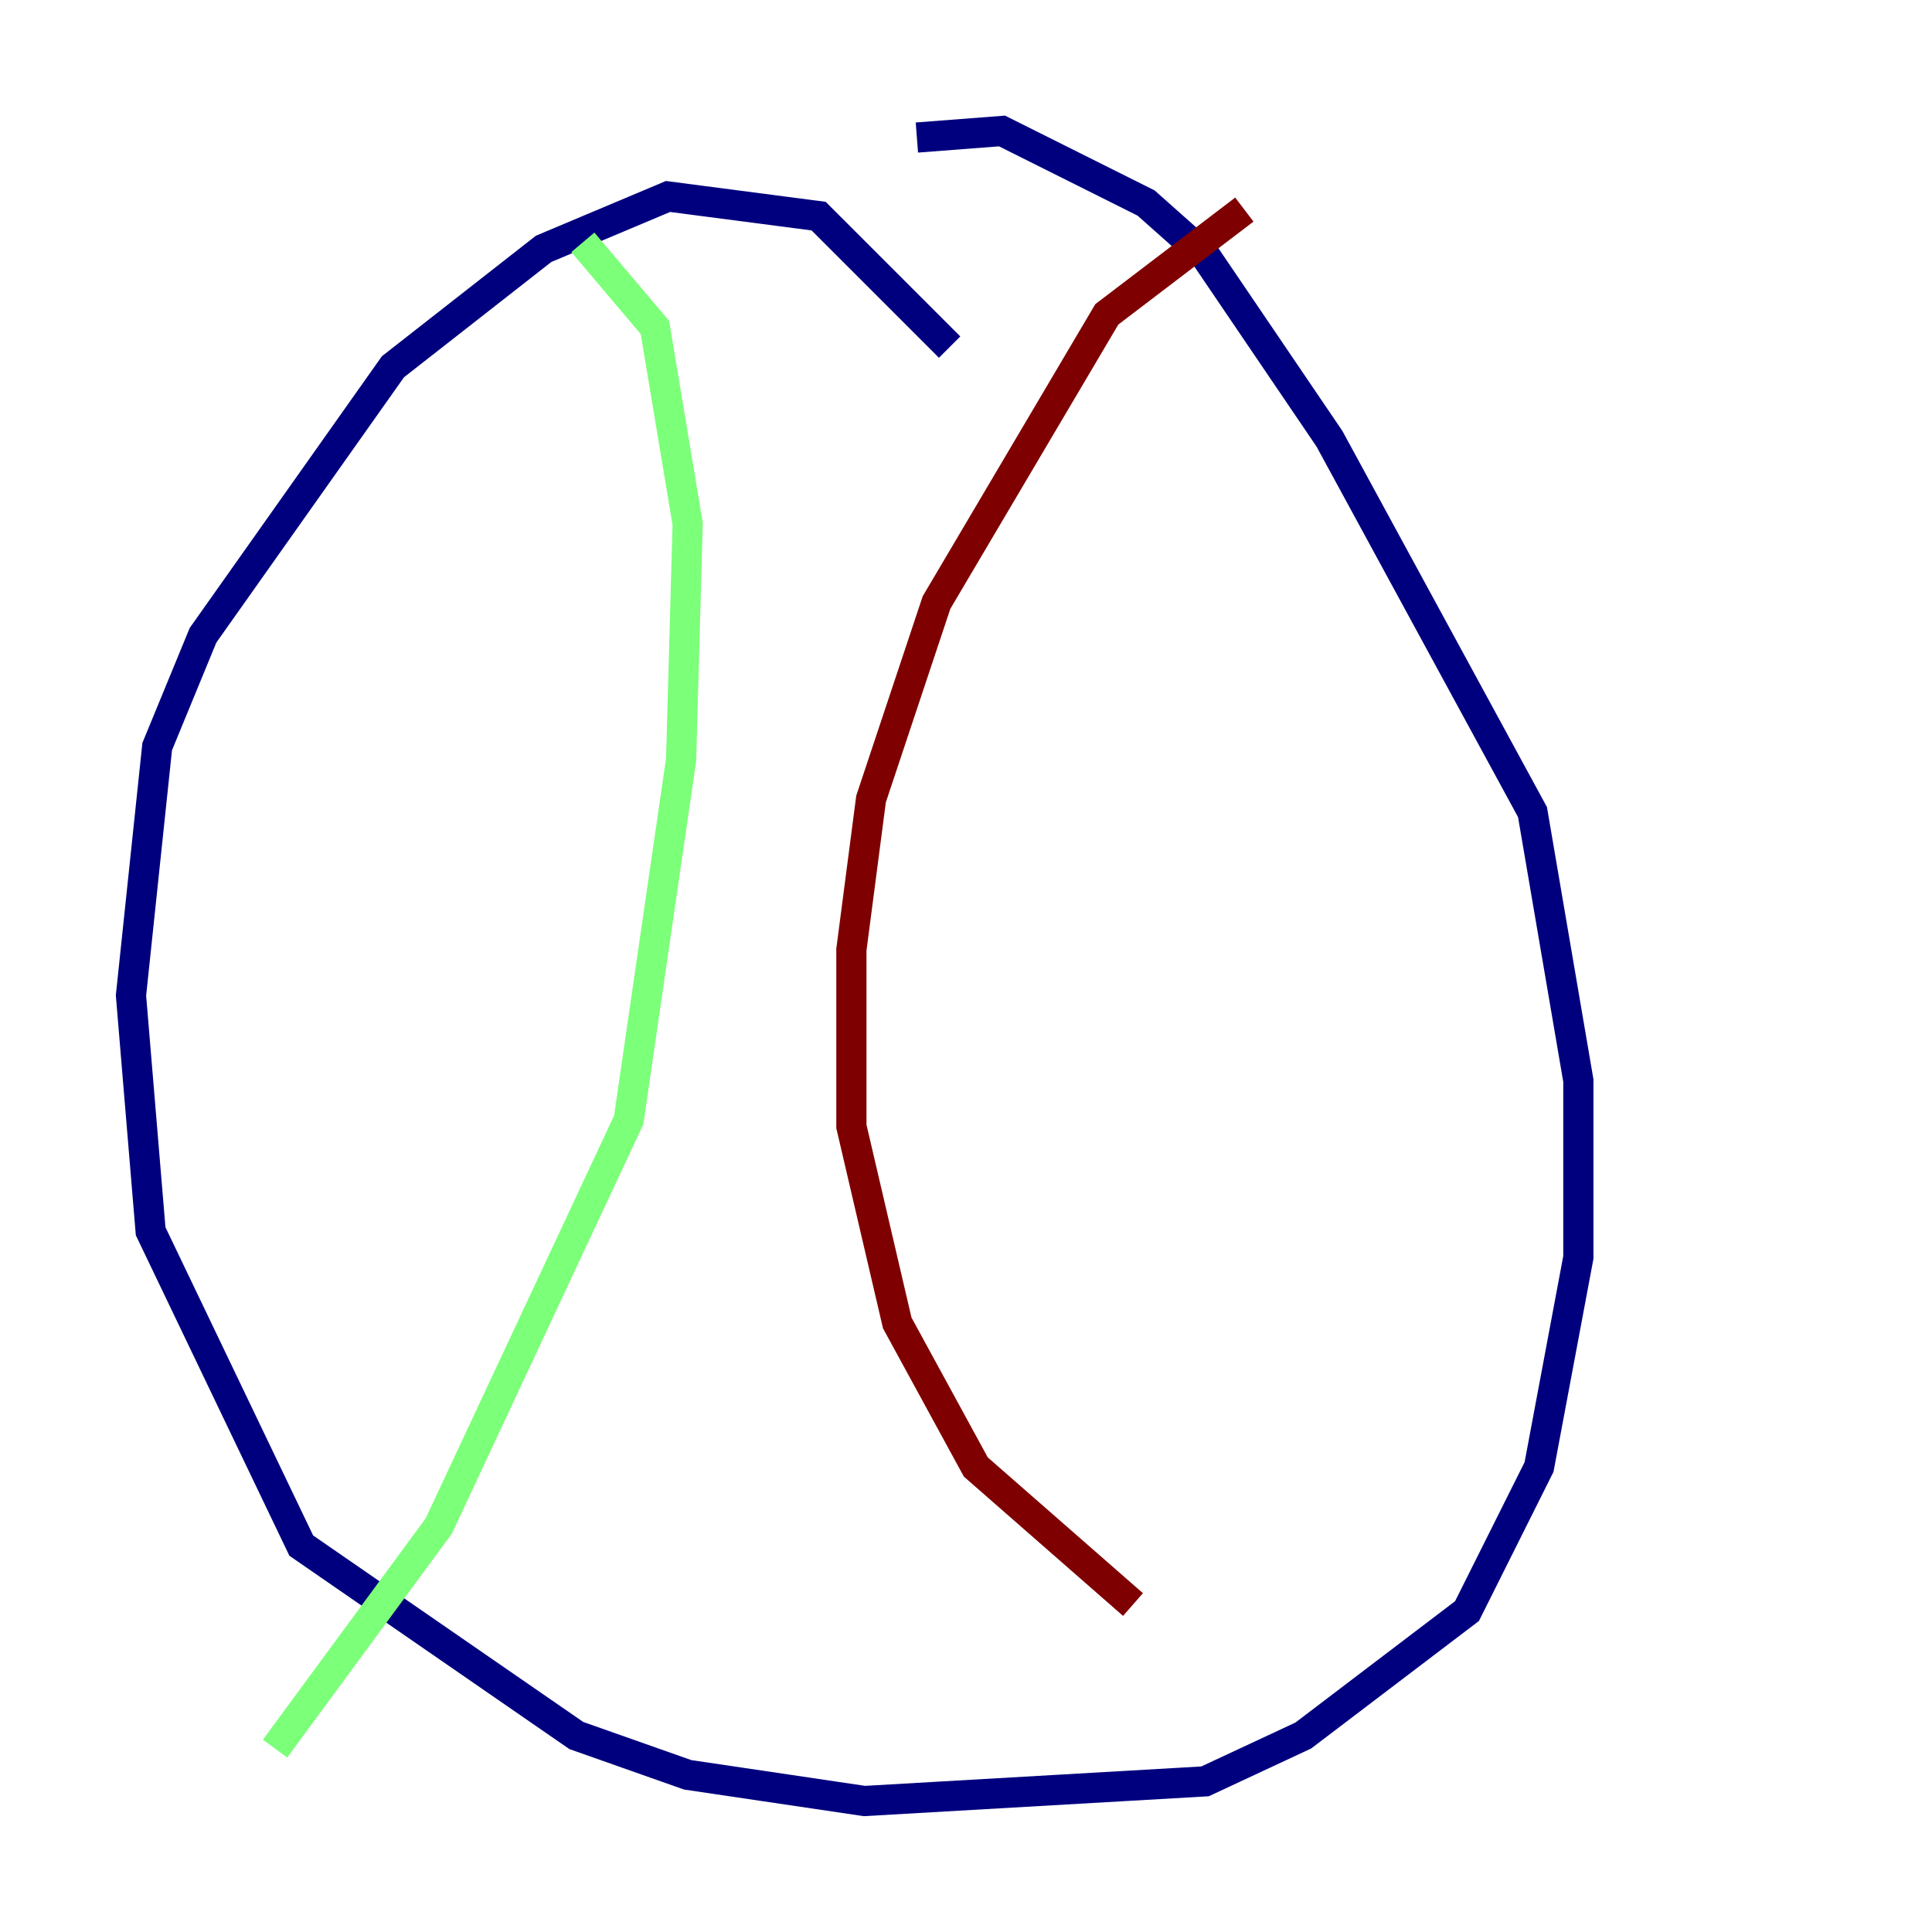 <?xml version="1.0" encoding="utf-8" ?>
<svg baseProfile="tiny" height="128" version="1.2" viewBox="0,0,128,128" width="128" xmlns="http://www.w3.org/2000/svg" xmlns:ev="http://www.w3.org/2001/xml-events" xmlns:xlink="http://www.w3.org/1999/xlink"><defs /><polyline fill="none" points="62.915,22.997 54.237,14.319 44.258,13.017 36.014,16.488 26.034,24.298 13.451,42.088 10.414,49.464 8.678,65.953 9.98,81.573 19.959,102.4 38.183,114.983 45.559,117.586 57.275,119.322 79.837,118.02 86.346,114.983 97.193,106.739 101.966,97.193 104.57,83.308 104.57,71.593 101.532,53.803 88.081,29.071 79.837,16.922 75.932,13.451 66.386,8.678 60.746,9.112" stroke="#00007f" stroke-width="2" /><polyline fill="none" points="38.617,16.054 43.39,21.695 45.559,34.712 45.125,50.332 41.654,74.197 29.071,101.098 18.224,115.851" stroke="#7cff79" stroke-width="2" /><polyline fill="none" points="82.441,13.885 73.329,20.827 62.047,39.919 57.709,52.936 56.407,62.915 56.407,74.63 59.444,87.647 64.651,97.193 75.064,106.305" stroke="#7f0000" stroke-width="2" /></svg>